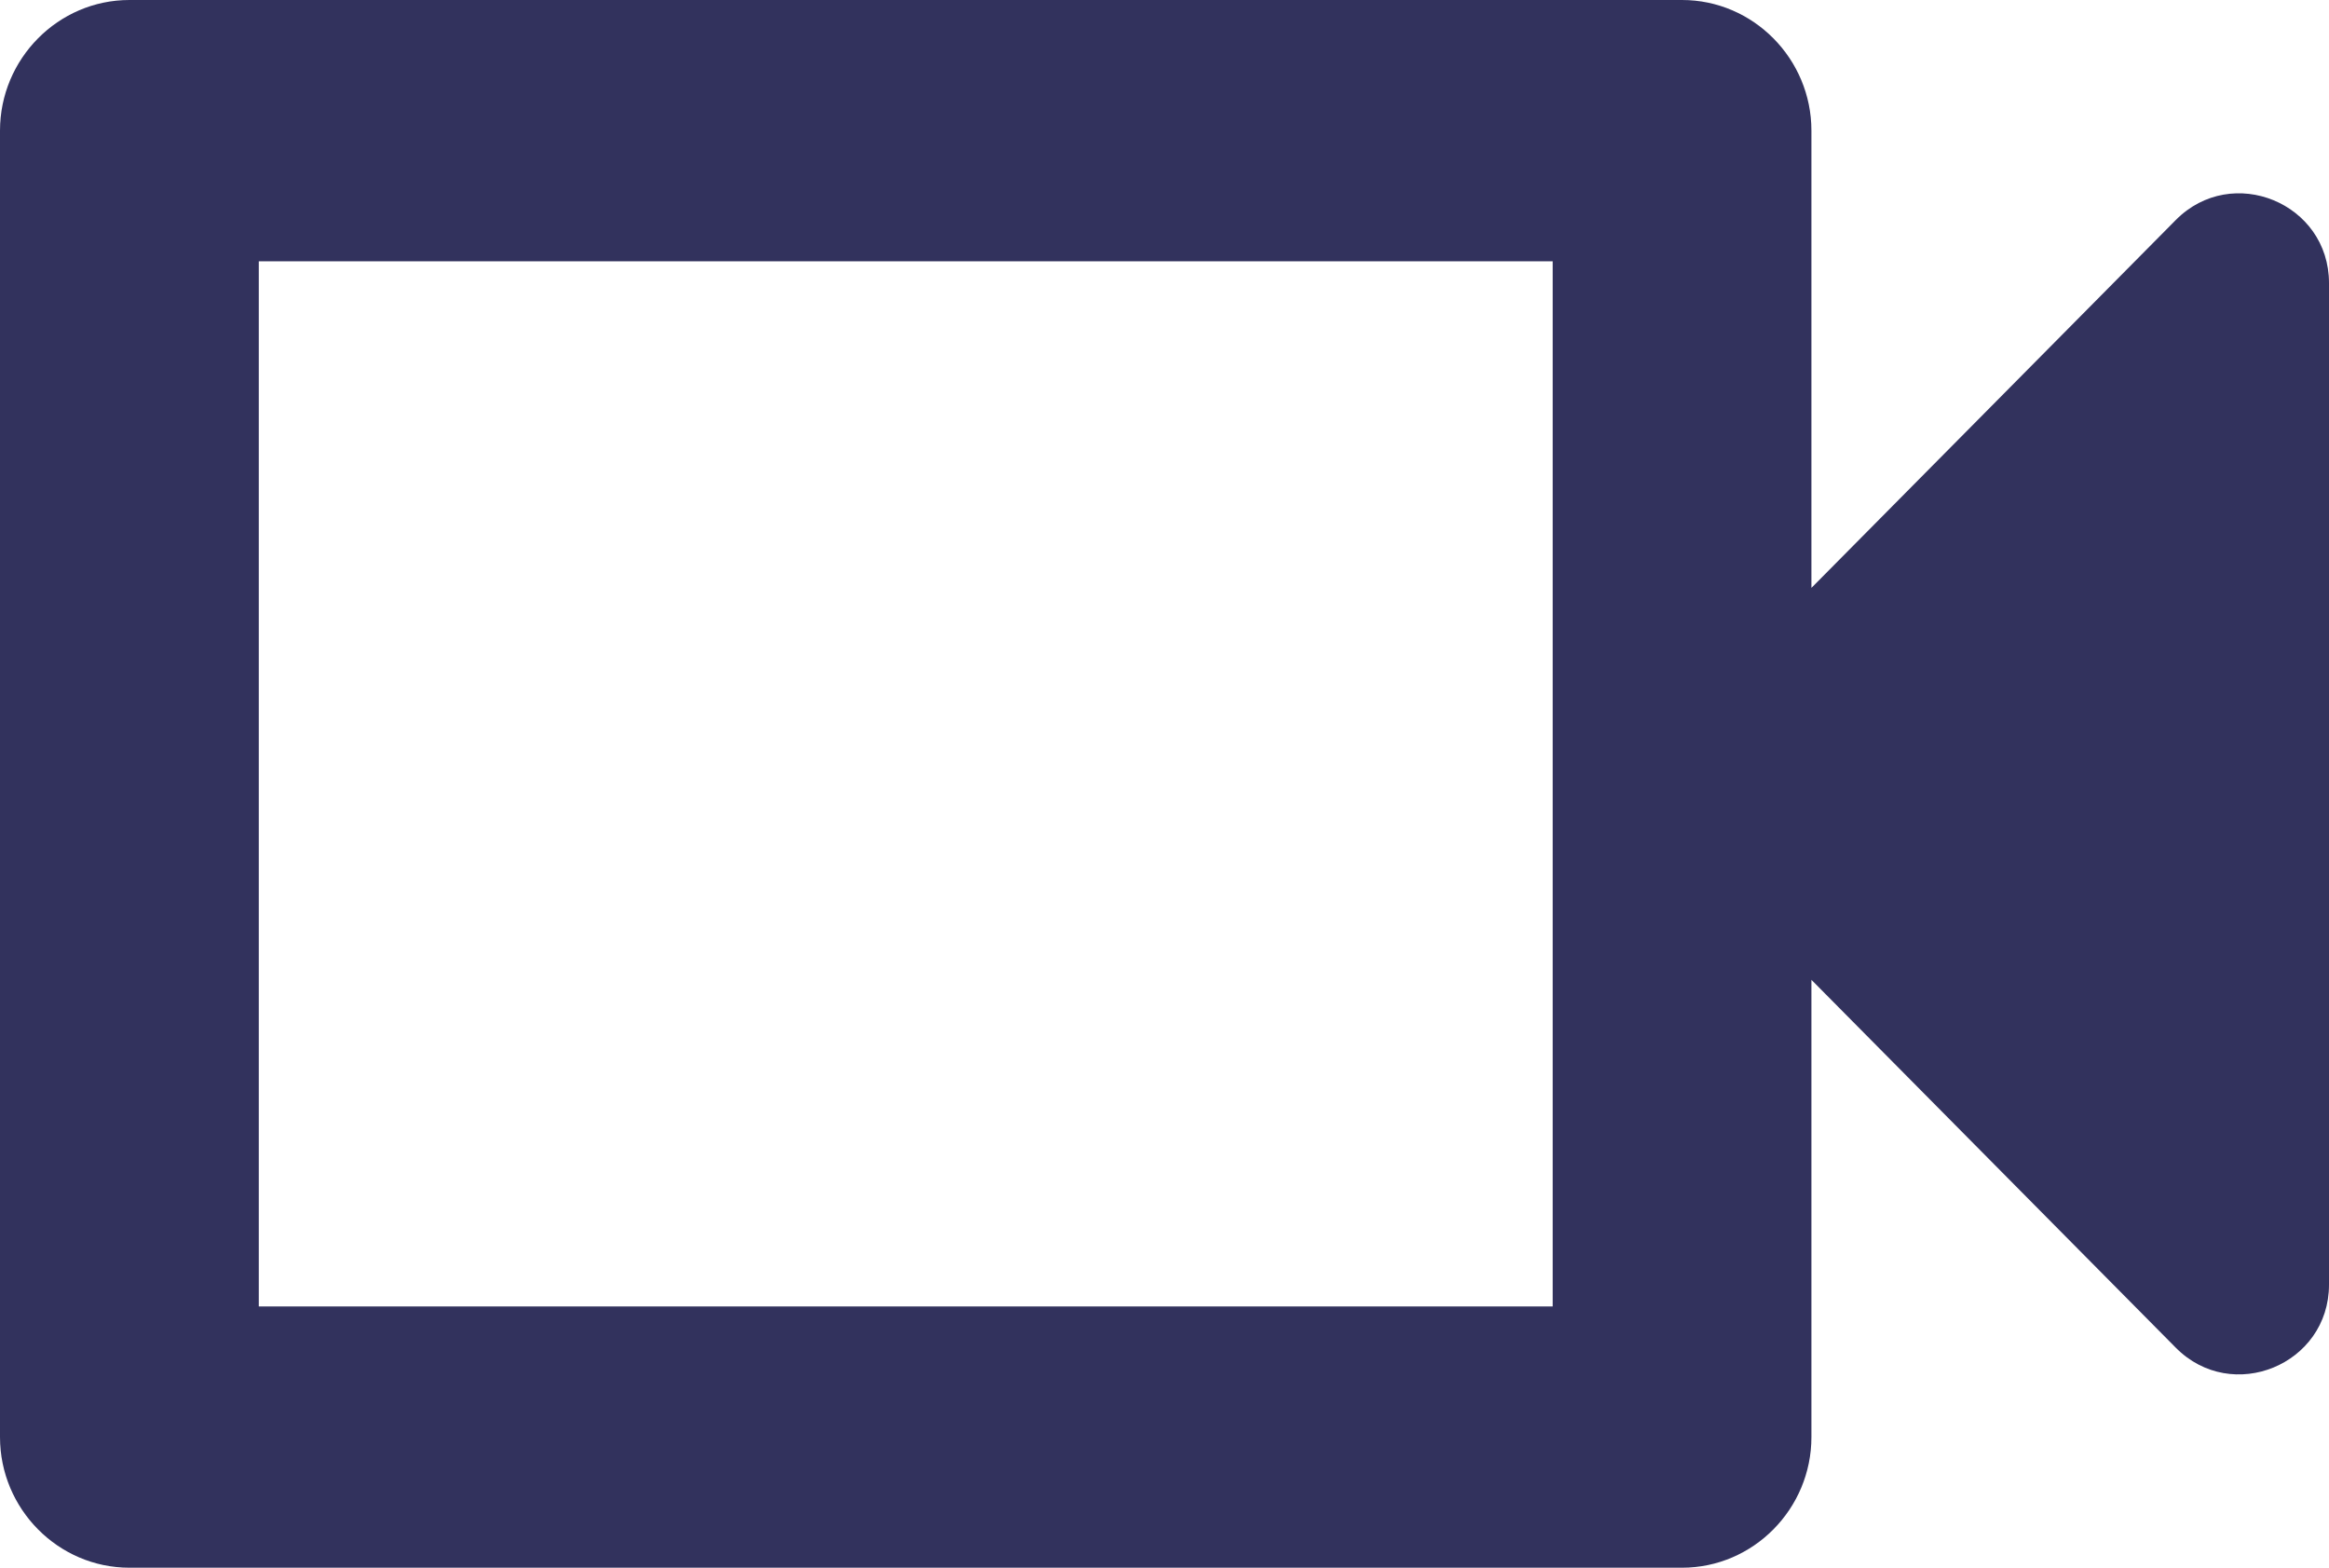 <svg width="52" height="35" viewBox="0 0 52 35" fill="none" xmlns="http://www.w3.org/2000/svg">
<path d="M34.667 5.833V29.167H5.778V5.833H34.667ZM37.556 0H2.889C1.3 0 0 1.312 0 2.917V32.083C0 33.688 1.3 35 2.889 35H37.556C39.144 35 40.444 33.688 40.444 32.083V21.875L48.579 30.088C49.836 31.357 52 30.467 52 28.68V6.32C52 4.533 49.836 3.643 48.579 4.912L40.444 13.125V2.917C40.444 1.312 39.144 0 37.556 0Z" fill="#32325D"/>
</svg>
